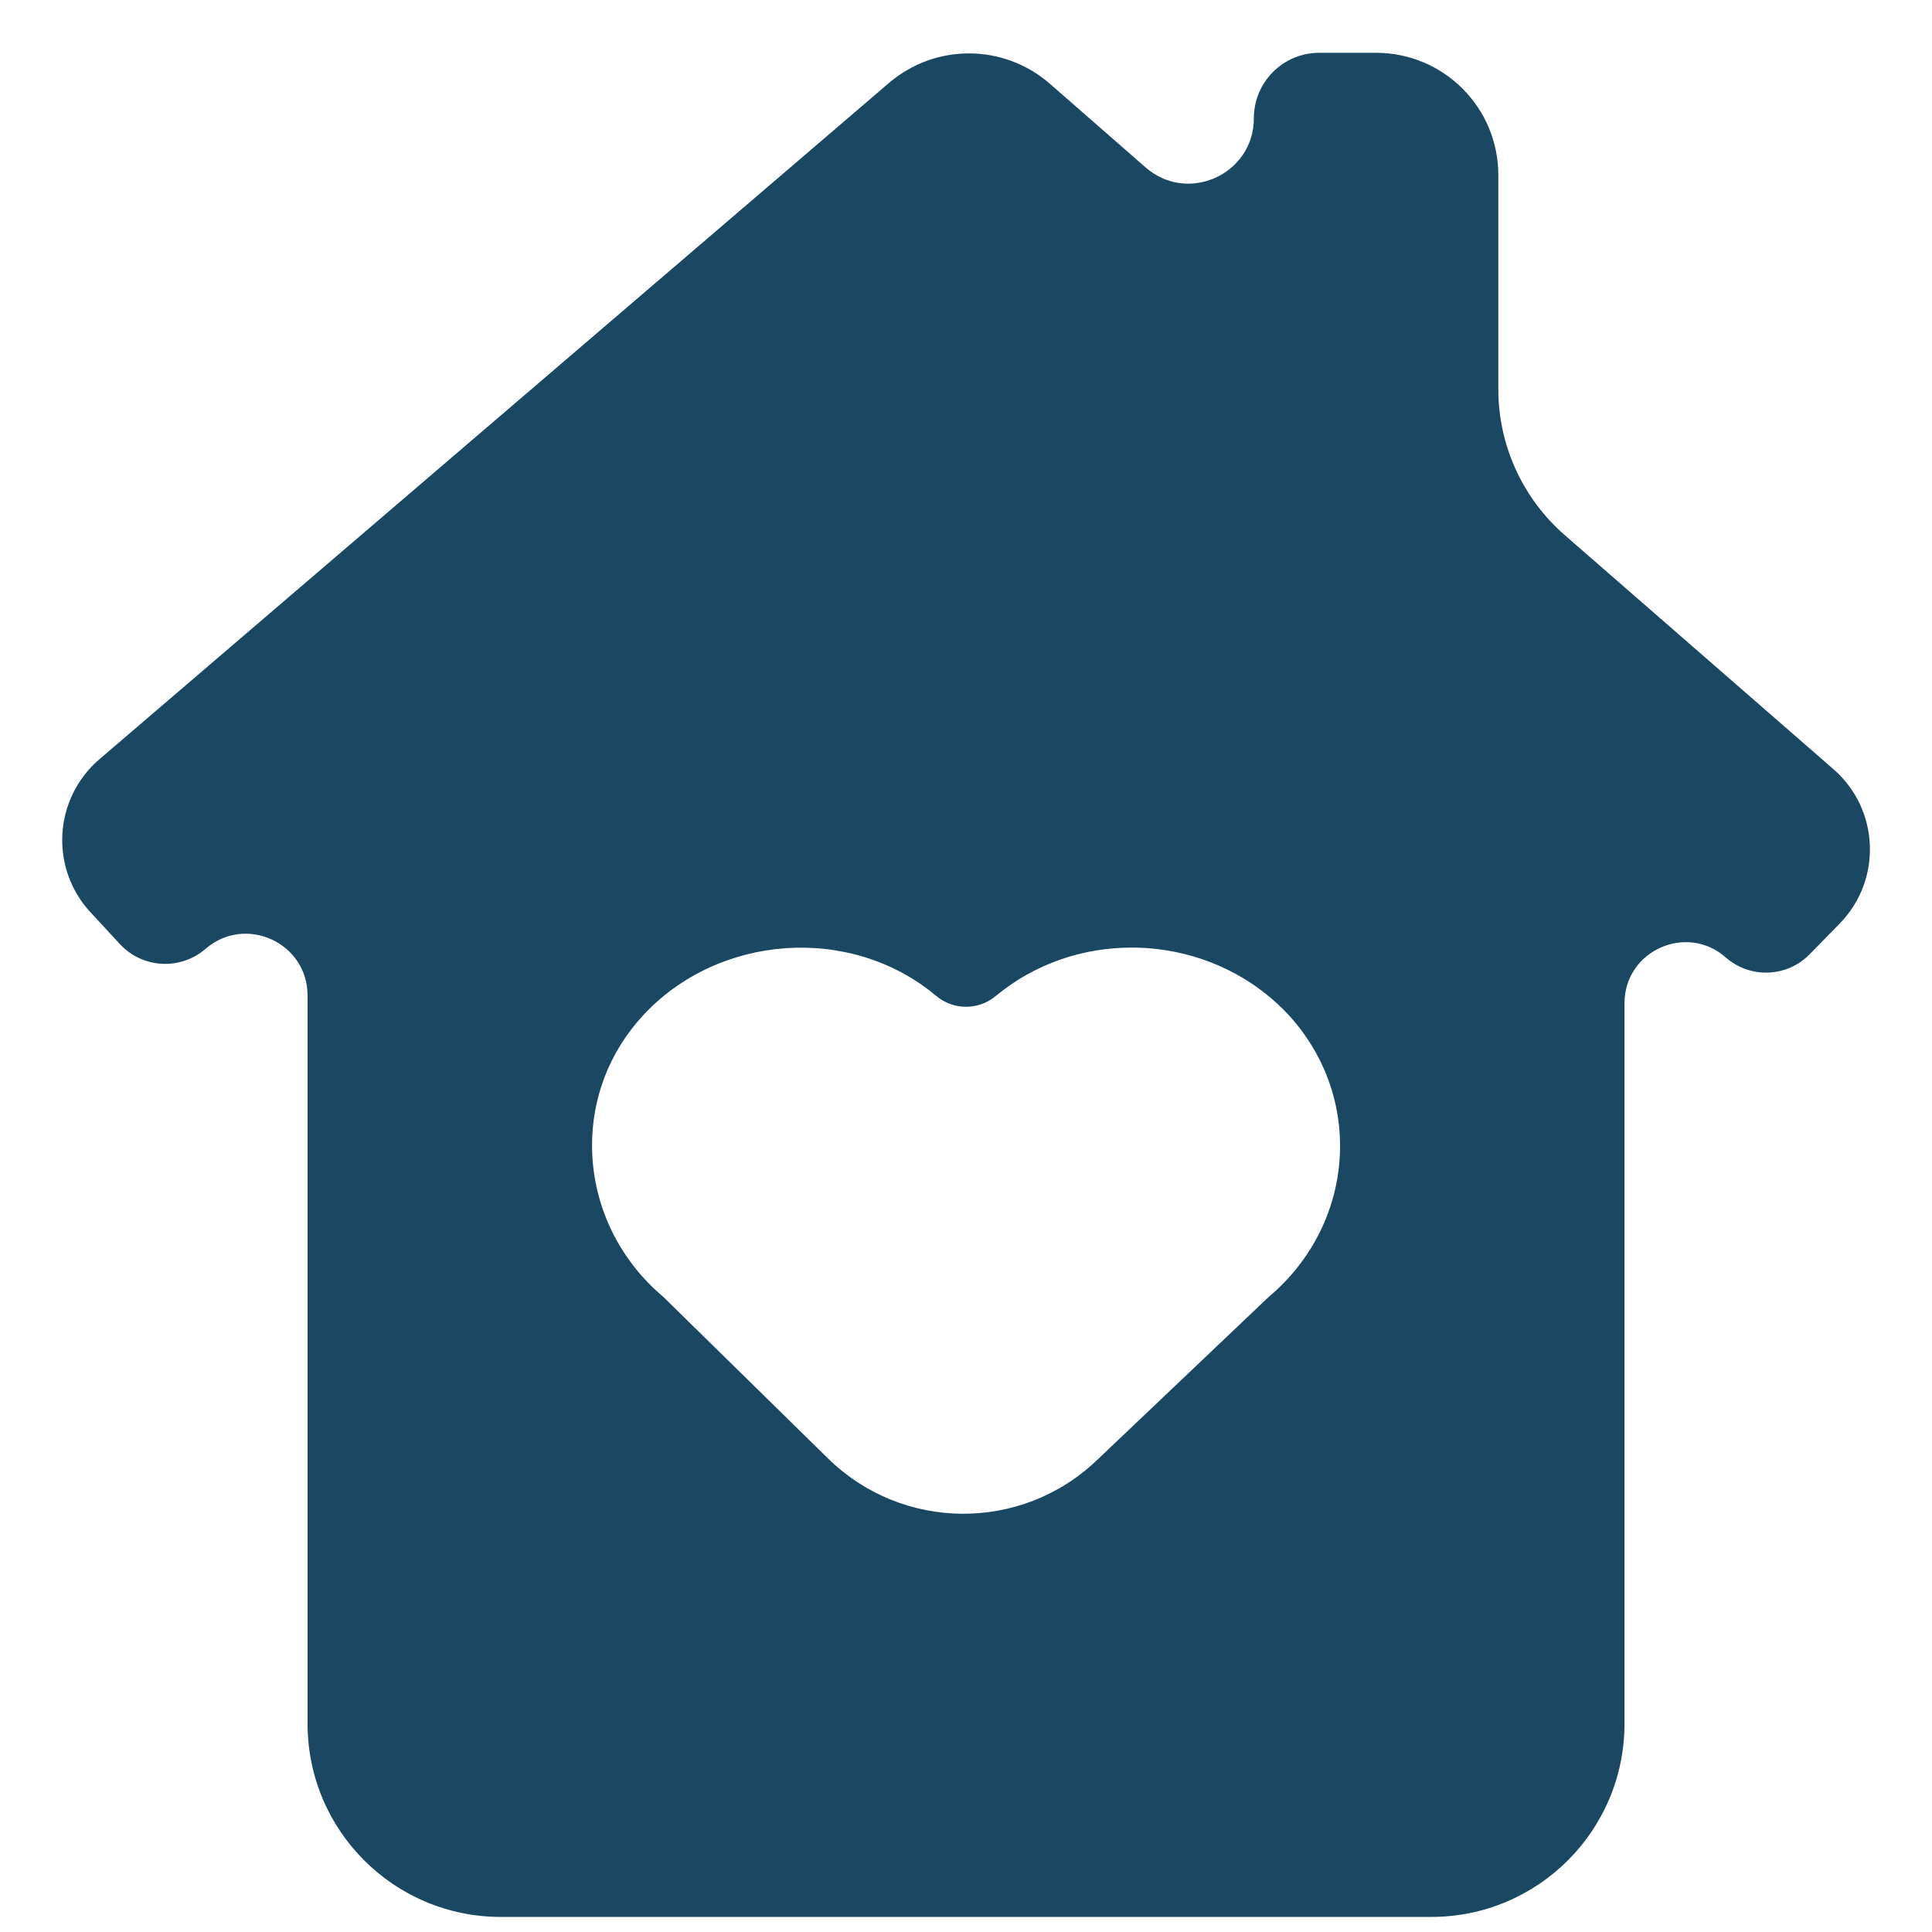 <svg width="30" height="30" viewBox="0 0 30 30" fill="none" xmlns="http://www.w3.org/2000/svg">
<g clip-path="url(#clip0_2615_4037)">
<path d="M24.296 8.308C23.642 7.738 23.266 6.913 23.266 6.046V2.718C23.266 1.67 22.416 0.82 21.368 0.82H20.485C19.924 0.82 19.47 1.275 19.47 1.835C19.47 2.707 18.444 3.173 17.788 2.599L16.303 1.301C15.588 0.677 14.524 0.671 13.803 1.289L1.543 11.79C0.831 12.401 0.769 13.481 1.407 14.168L1.862 14.66C2.213 15.039 2.801 15.071 3.191 14.734C3.812 14.197 4.776 14.638 4.776 15.459V26.766C4.776 28.423 6.119 29.766 7.776 29.766H22.225C23.882 29.766 25.225 28.423 25.225 26.766V15.579C25.225 14.764 26.186 14.33 26.798 14.867C27.177 15.2 27.749 15.178 28.101 14.817L28.567 14.341C29.229 13.662 29.185 12.567 28.47 11.944L24.296 8.308ZM19.701 20.138L17.026 22.68C15.854 23.793 14.012 23.779 12.858 22.647L10.3 20.138C9.571 19.525 9.193 18.655 9.193 17.785C9.193 17.069 9.449 16.35 9.979 15.774C11.149 14.502 13.21 14.348 14.539 15.466C14.807 15.689 15.195 15.689 15.462 15.466C16.073 14.959 16.824 14.714 17.572 14.714C18.48 14.714 19.381 15.076 20.022 15.774C21.195 17.071 21.03 19.02 19.701 20.138Z" fill="#1A4862"/>
</g>
<defs>
<clipPath id="clip0_2615_4037">
<rect width="30" height="30" fill="white"/>
</clipPath>
</defs>
</svg>
